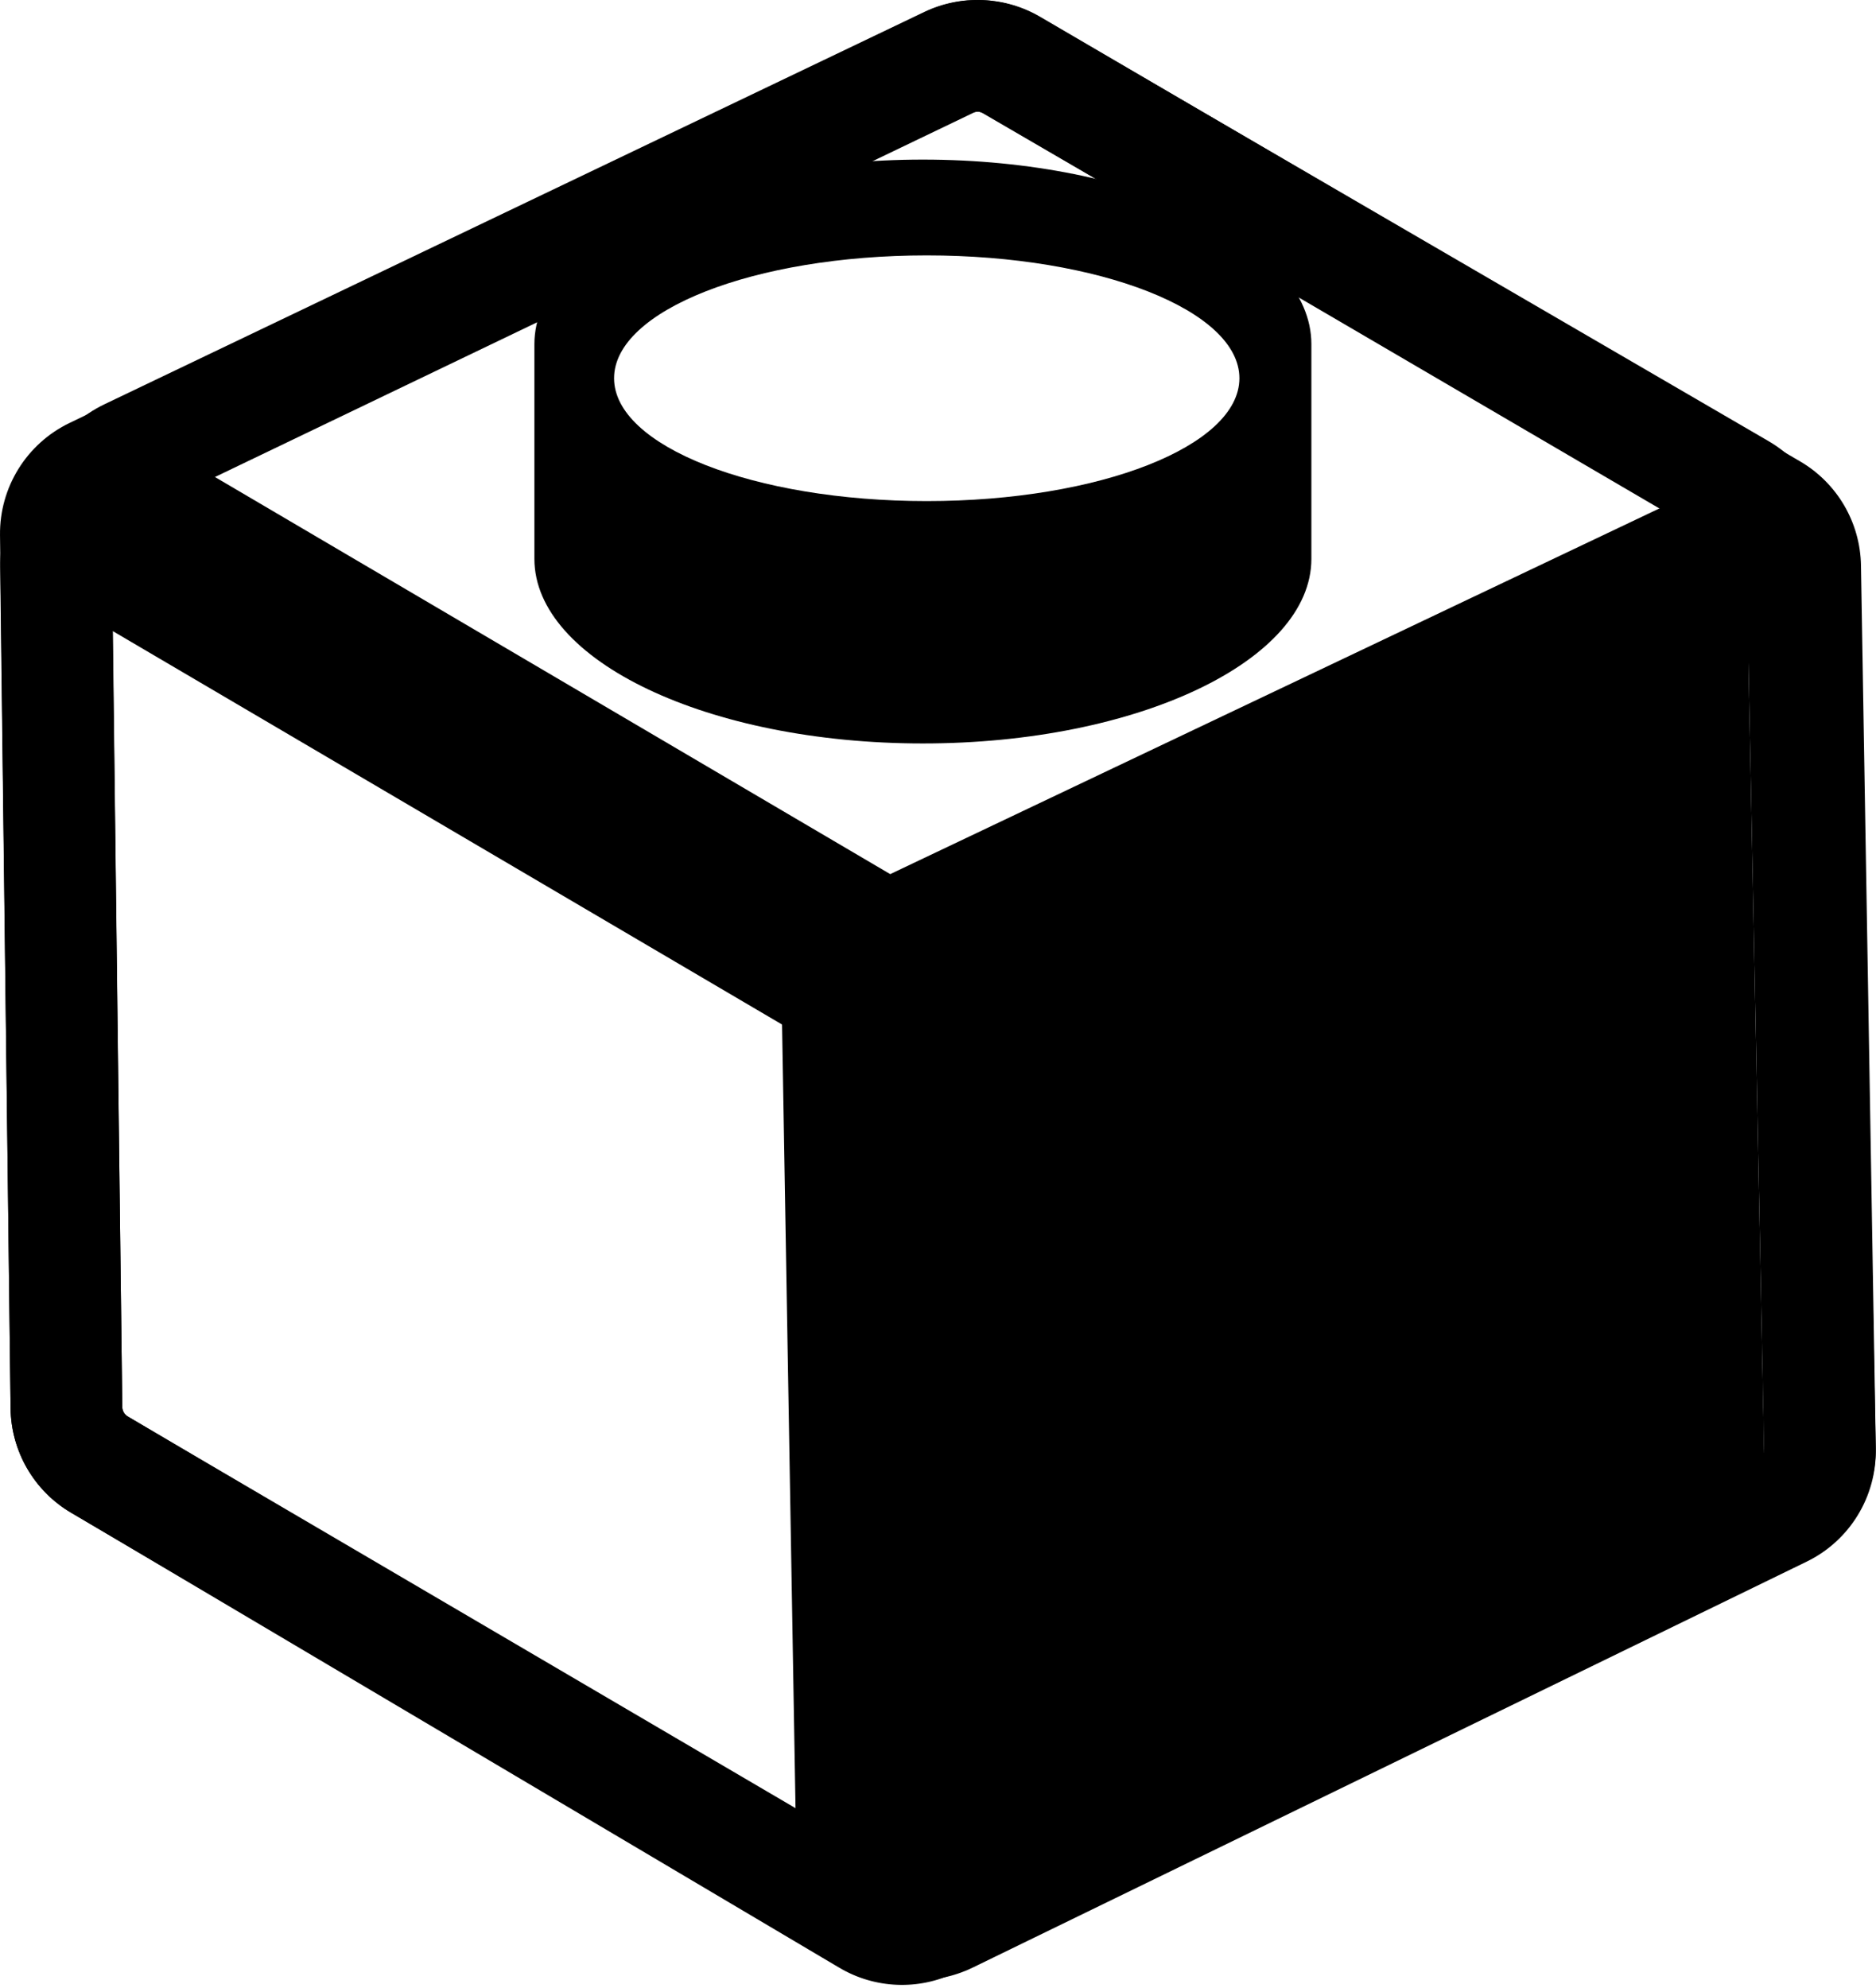 <svg width="168" height="178" viewBox="0 0 168 178" fill="none" xmlns="http://www.w3.org/2000/svg">
<path d="M80.004 89.86C79.997 89.468 80.22 89.108 80.575 88.939L155.05 53.535C155.706 53.223 156.465 53.692 156.479 54.418L157.98 129.923C157.988 130.313 157.769 130.671 157.418 130.842L82.755 167.183C82.097 167.503 81.33 167.032 81.317 166.301L80.004 89.86Z" fill="black"/>
<path fill-rule="evenodd" clip-rule="evenodd" d="M80.004 89.859C79.997 89.467 80.22 89.108 80.575 88.939L155.05 53.534C155.706 53.222 156.465 53.692 156.479 54.418L157.98 129.923C157.988 130.312 157.769 130.671 157.418 130.842L82.755 167.183C82.097 167.503 81.33 167.032 81.317 166.301L80.004 89.859ZM76.281 79.908L150.757 44.503C157.97 41.074 166.318 46.233 166.477 54.219L167.978 129.724C168.064 134.011 165.65 137.957 161.795 139.833L87.132 176.174C79.899 179.695 71.457 174.515 71.319 166.473L70.005 90.031C69.931 85.718 72.385 81.76 76.281 79.908Z" fill="black"/>
<path fill-rule="evenodd" clip-rule="evenodd" d="M10.951 125.993C10.955 126.344 11.142 126.666 11.445 126.843L76.455 164.968C77.128 165.363 77.974 164.869 77.961 164.088L76.649 88.622C76.643 88.274 76.456 87.954 76.156 87.778L11.521 49.769C10.849 49.374 10.004 49.864 10.014 50.643L10.951 125.993ZM16.59 41.149L81.225 79.157C84.527 81.099 86.581 84.619 86.648 88.448L87.959 163.915C88.109 172.5 78.803 177.938 71.396 173.594L6.386 135.469C3.061 133.52 0.999 129.972 0.951 126.118L0.015 50.767C-0.092 42.2 9.204 36.806 16.59 41.149Z" fill="black"/>
<path fill-rule="evenodd" clip-rule="evenodd" d="M87.073 10.098C87.371 9.955 87.721 9.969 88.007 10.136L153.336 48.137C154.034 48.543 153.987 49.568 153.255 49.908L78.557 84.648C78.259 84.787 77.912 84.77 77.629 84.604L13.613 46.976C12.922 46.57 12.965 45.558 13.688 45.212L87.073 10.098ZM93.035 1.492L158.364 39.493C166.047 43.963 165.531 55.227 157.472 58.976L82.774 93.716C79.496 95.24 75.678 95.057 72.561 93.225L8.545 55.597C0.949 51.132 1.423 39.995 9.372 36.191L82.757 1.077C86.04 -0.494 89.889 -0.339 93.035 1.492Z" fill="black"/>
<path fill-rule="evenodd" clip-rule="evenodd" d="M75.166 176.2L6.341 135.434C3.038 133.478 0.994 129.941 0.947 126.103L0.001 47.918C-0.051 43.64 2.382 39.72 6.238 37.868L82.836 1.085C86.132 -0.497 89.997 -0.339 93.152 1.506L161.211 41.319C164.527 43.259 166.59 46.788 166.655 50.629L167.98 129.582C168.052 133.862 165.634 137.795 161.783 139.664L85.573 176.632C82.251 178.244 78.343 178.081 75.166 176.2ZM10.567 46.883C10.216 47.051 9.995 47.408 10 47.797L10.947 125.982C10.951 126.33 11.137 126.652 11.437 126.83L80.262 167.596C80.551 167.767 80.906 167.781 81.208 167.635L157.418 130.666C157.768 130.496 157.988 130.139 157.982 129.75L156.656 50.797C156.65 50.448 156.463 50.127 156.161 49.95L88.103 10.138C87.816 9.97 87.465 9.956 87.165 10.1L10.567 46.883Z" fill="black"/>
<path fill-rule="evenodd" clip-rule="evenodd" d="M82.647 14.291C63.433 14.291 47.857 21.692 47.857 30.821V50.042C47.857 59.171 63.433 66.572 82.647 66.572C101.861 66.572 117.437 59.171 117.437 50.042V30.821C117.437 21.692 101.861 14.291 82.647 14.291ZM82.992 44.869C98.456 44.869 110.992 39.944 110.992 33.869C110.992 27.794 98.456 22.869 82.992 22.869C67.528 22.869 54.992 27.794 54.992 33.869C54.992 39.944 67.528 44.869 82.992 44.869Z" fill="black"/>
</svg>
